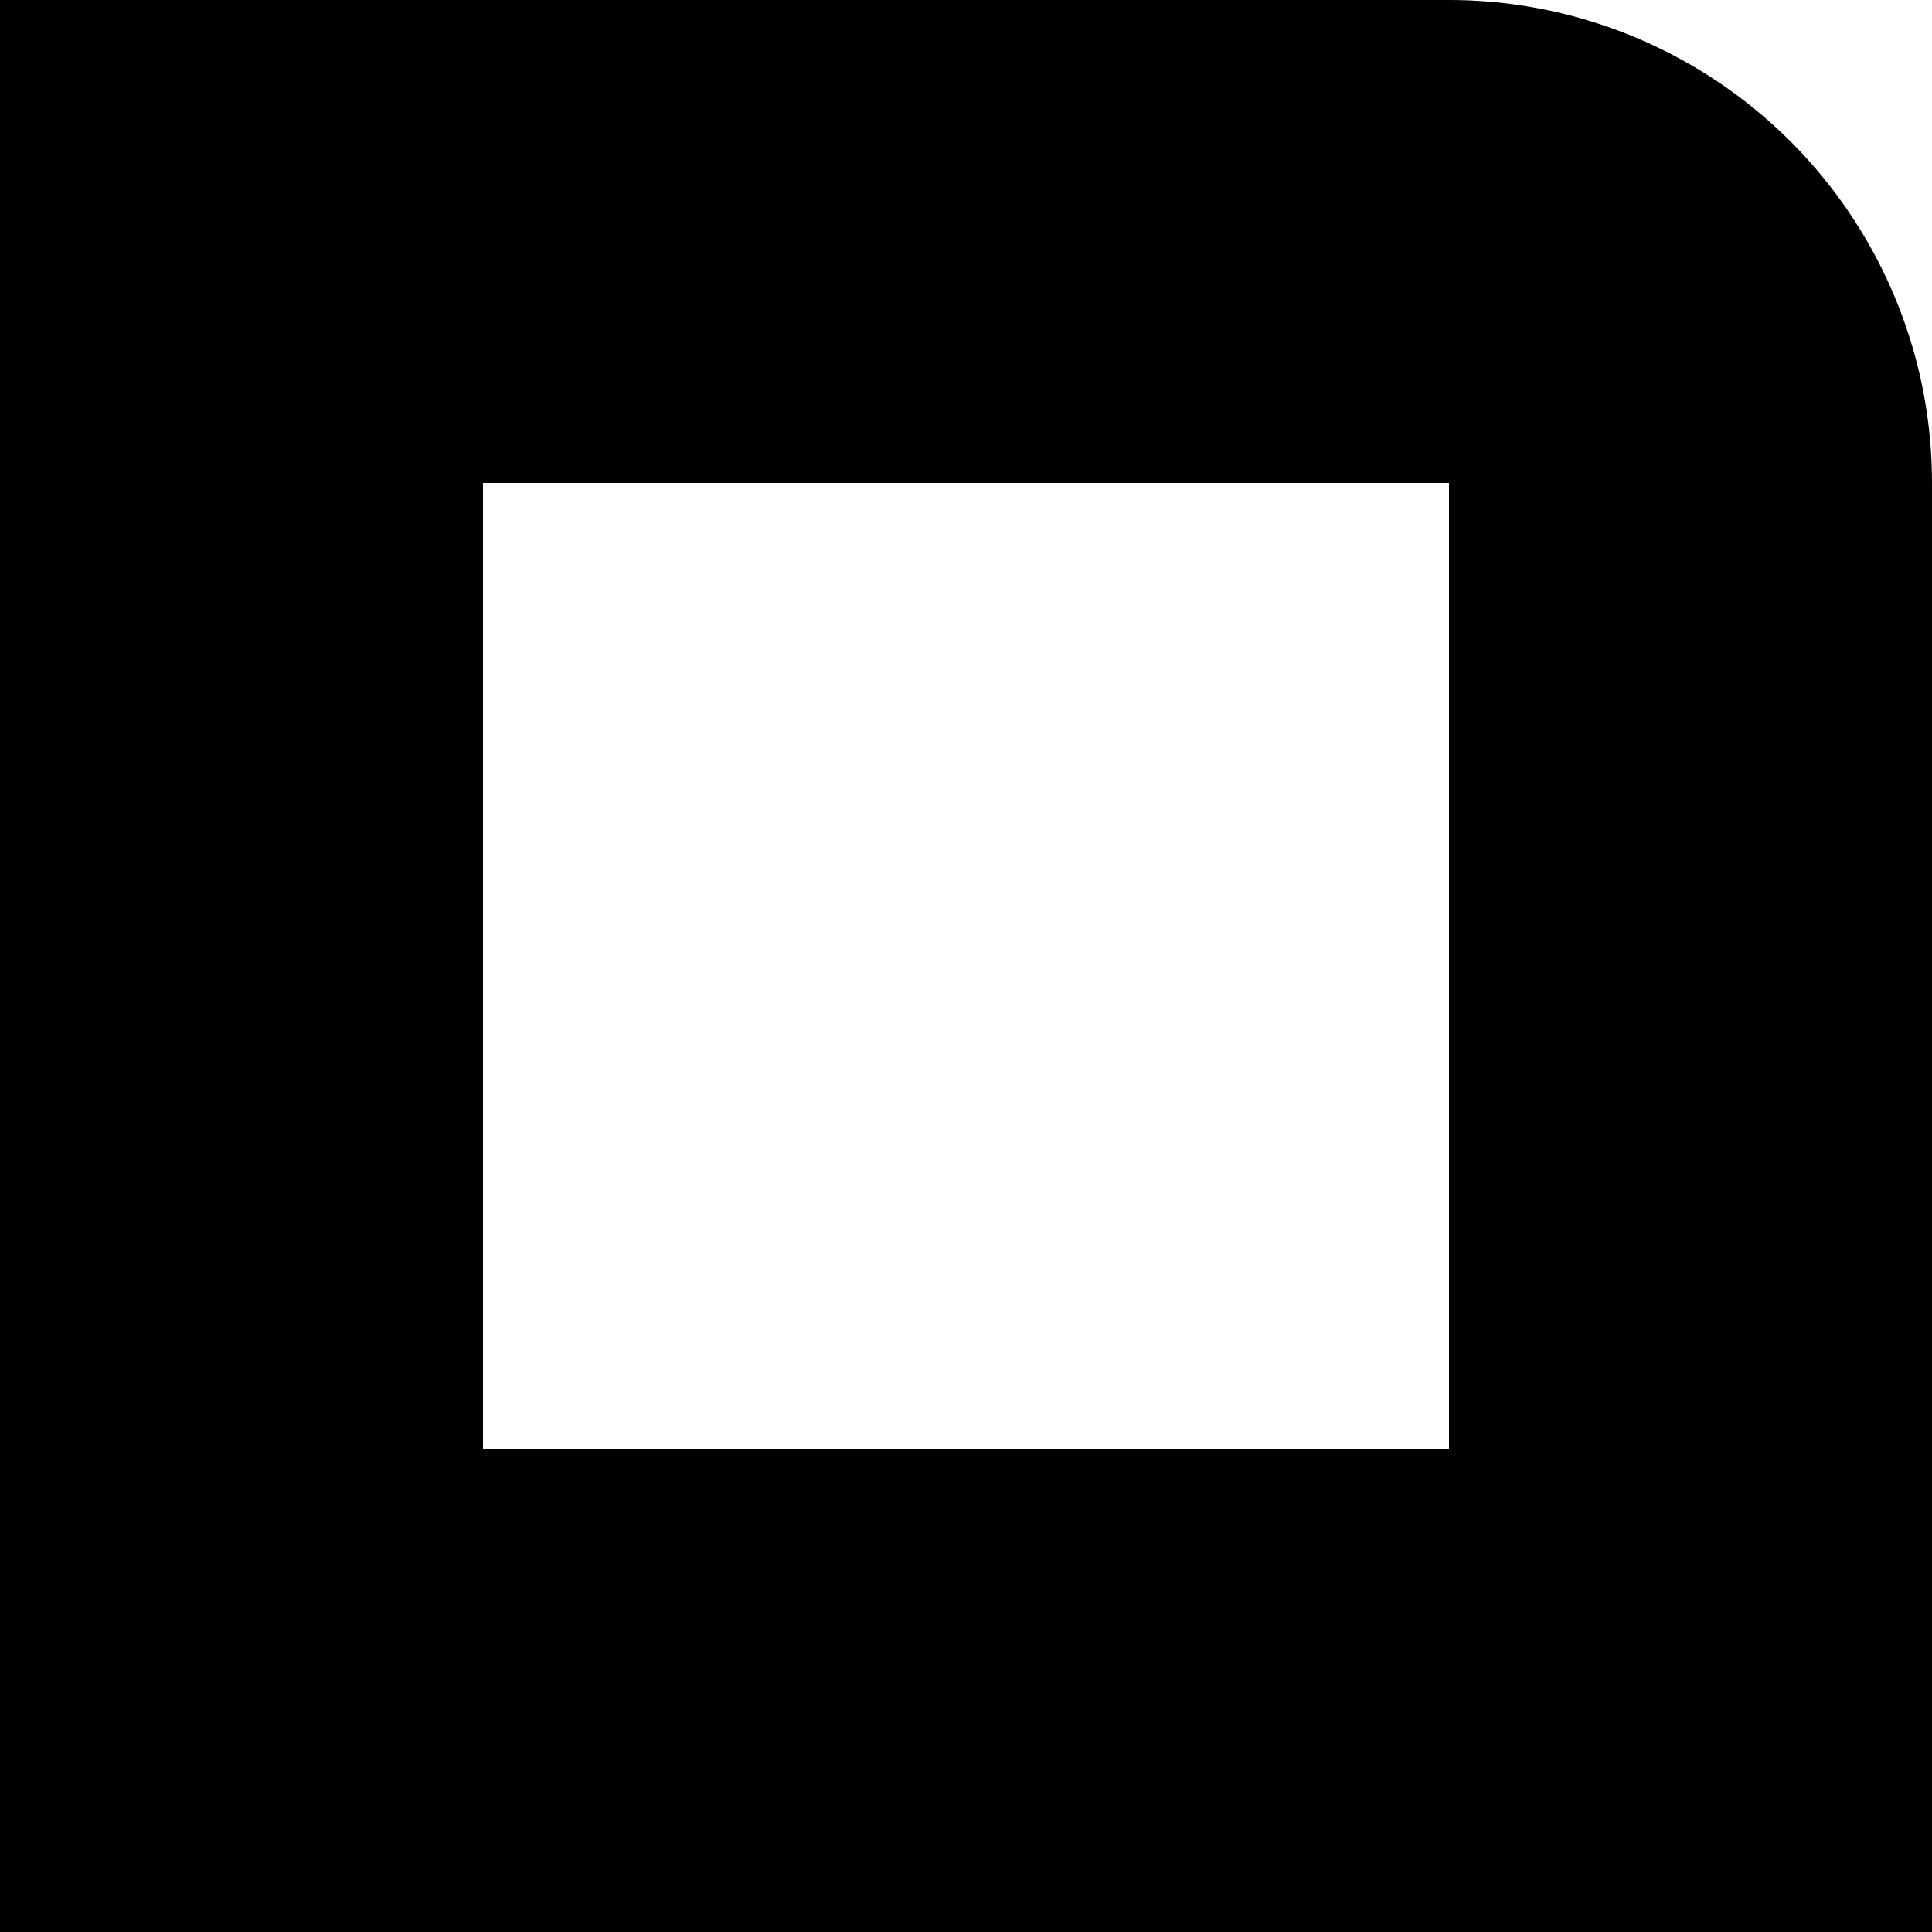 <?xml version="1.0" encoding="UTF-8" standalone="no" ?>
<!DOCTYPE svg PUBLIC "-//W3C//DTD SVG 1.1//EN" "http://www.w3.org/Graphics/SVG/1.1/DTD/svg11.dtd">
<svg xmlns="http://www.w3.org/2000/svg" xmlns:xlink="http://www.w3.org/1999/xlink" version="1.1" width="100" height="100" viewBox="0 0 100 100" xml:space="preserve">
    <desc>Logo Samuele Cozzi</desc>
    <defs>
    </defs>
    <style>
    .primary { fill:#000 }
    .secondary { fill:#fff }
    .third { fill:#fff }
    </style>
    <rect x="0" y="0" width="100" height="100" class="third" />

    <rect x="0" y="0" width="50" height="50" class="primary" />
    <rect x="0" y="50" width="50" height="50" class="primary" />
    <rect x="50" y="50" width="50" height="50" class="primary" />

    <rect x="50" y="0" width="25" height="25" class="primary" />
    <rect x="50" y="25" width="25" height="25" class="primary" />
    <rect x="75" y="25" width="25" height="25" class="primary" />

    <circle cx="75" cy="25" r="25" class="primary" />

    <rect x="25" y="25" width="50" height="50" class="secondary" />
</svg>